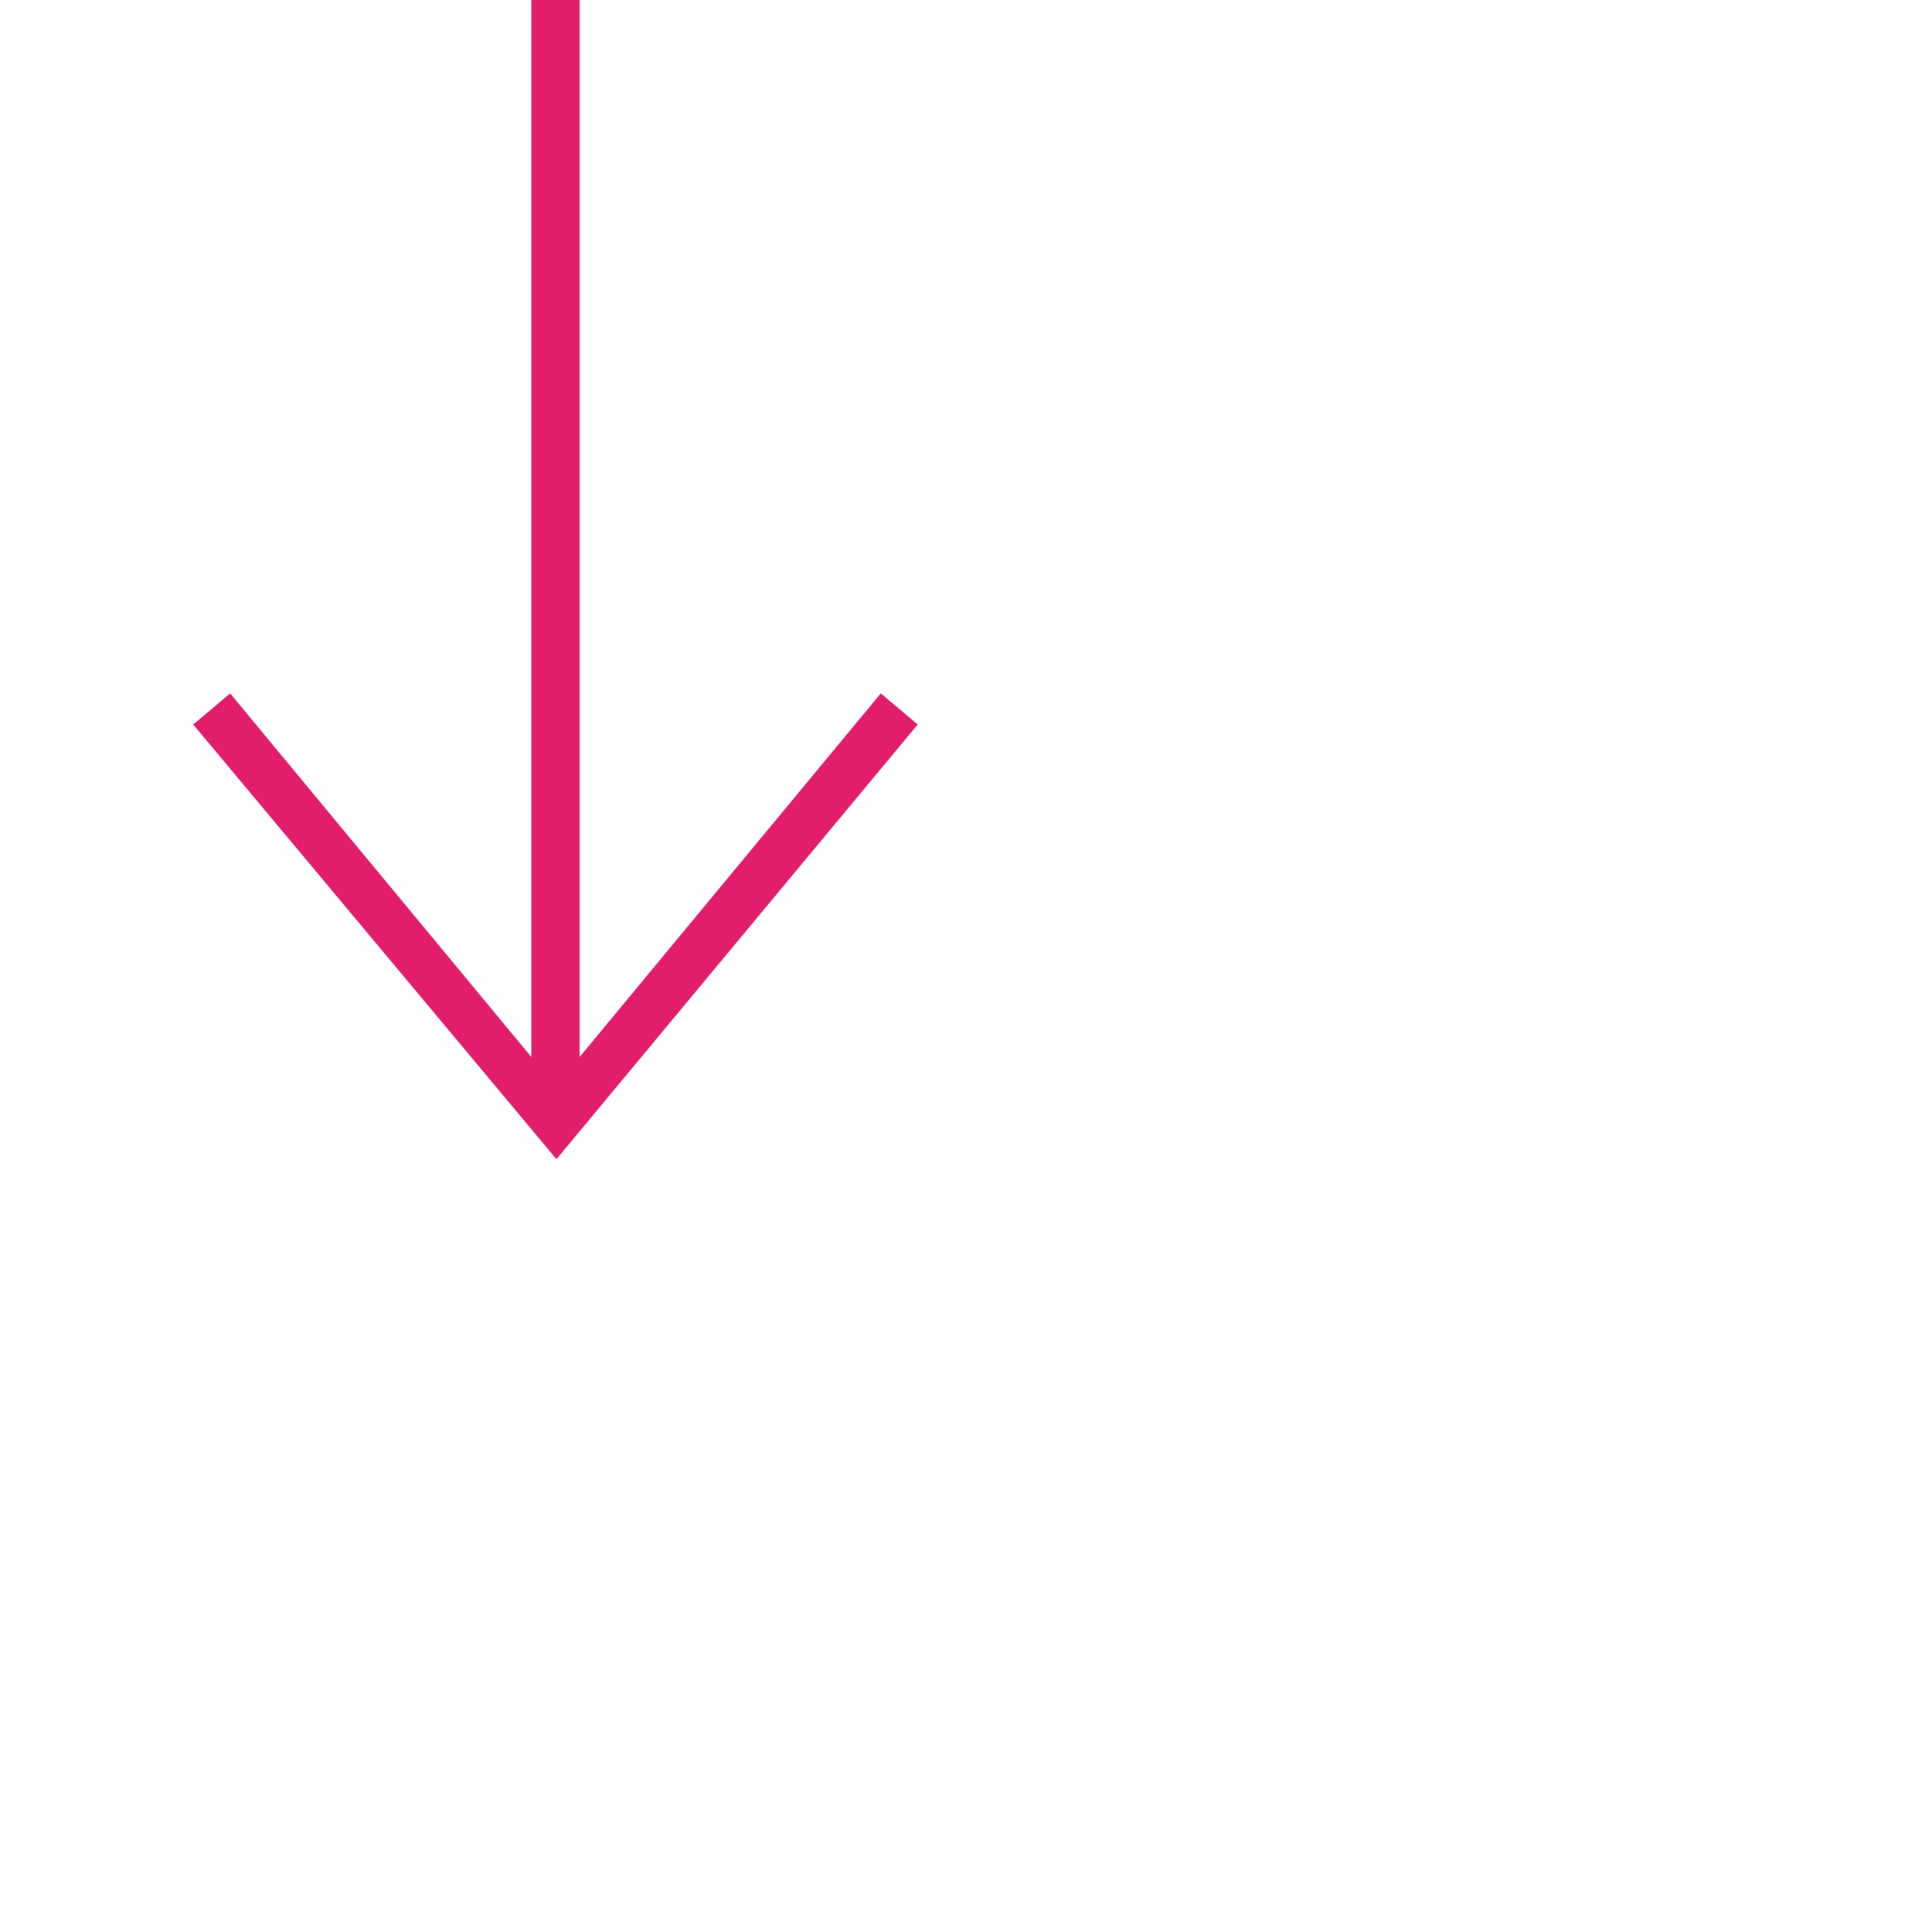 <svg width="40" height="40" xmlns="http://www.w3.org/2000/svg" stroke-width="6%" fill="#e21e6c"><path d="M11 21.883l-6.235-7.527-.765.644 7.521 9 7.479-9-.764-.645-6.236 7.529v-21.884h-1v21.883z"/></svg>